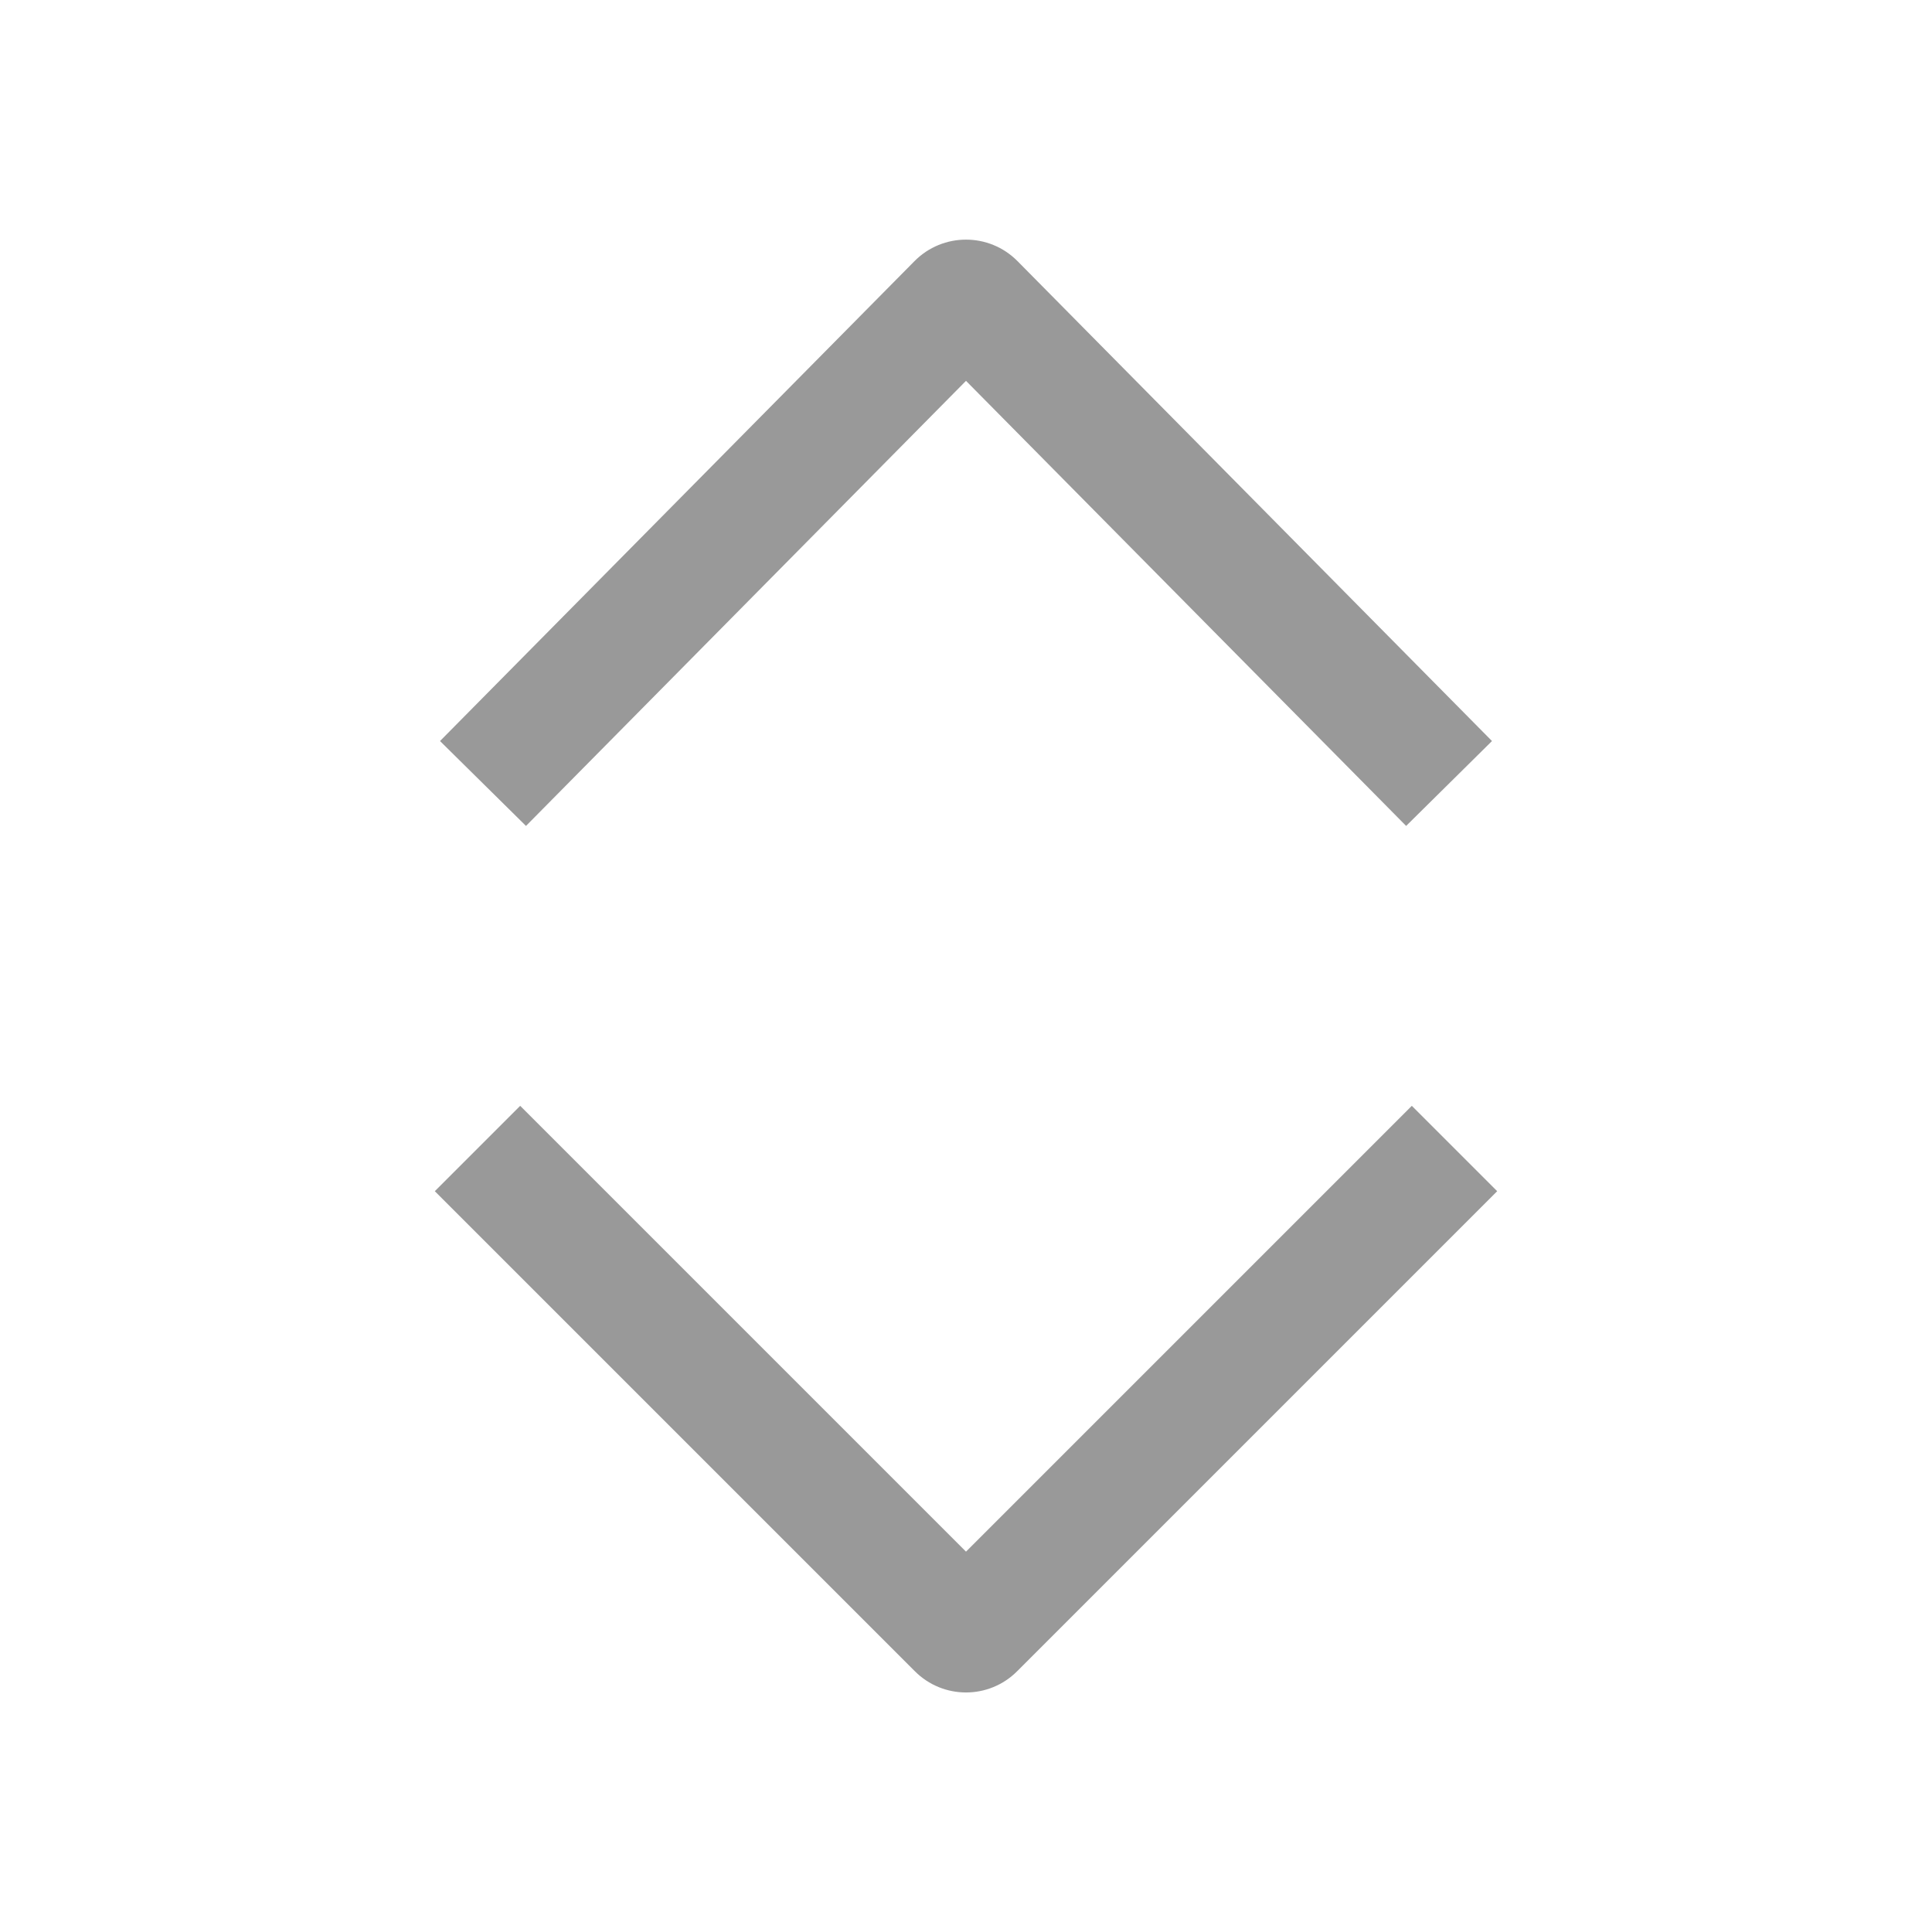 <svg width="16" height="16" viewBox="0 0 16 16" fill="none" xmlns="http://www.w3.org/2000/svg">
<path d="M11.645 6.84L8 3.154L4.356 6.84L3.644 6.137L7.573 2.163C7.808 1.925 8.192 1.925 8.427 2.163L12.356 6.137L11.645 6.84Z" fill="#999999"/>
<path d="M11.692 9.158L8 12.85L4.308 9.158L3.601 9.865L7.576 13.84C7.81 14.075 8.19 14.075 8.424 13.84L12.399 9.865L11.692 9.158Z" fill="#999999"/>
</svg>
